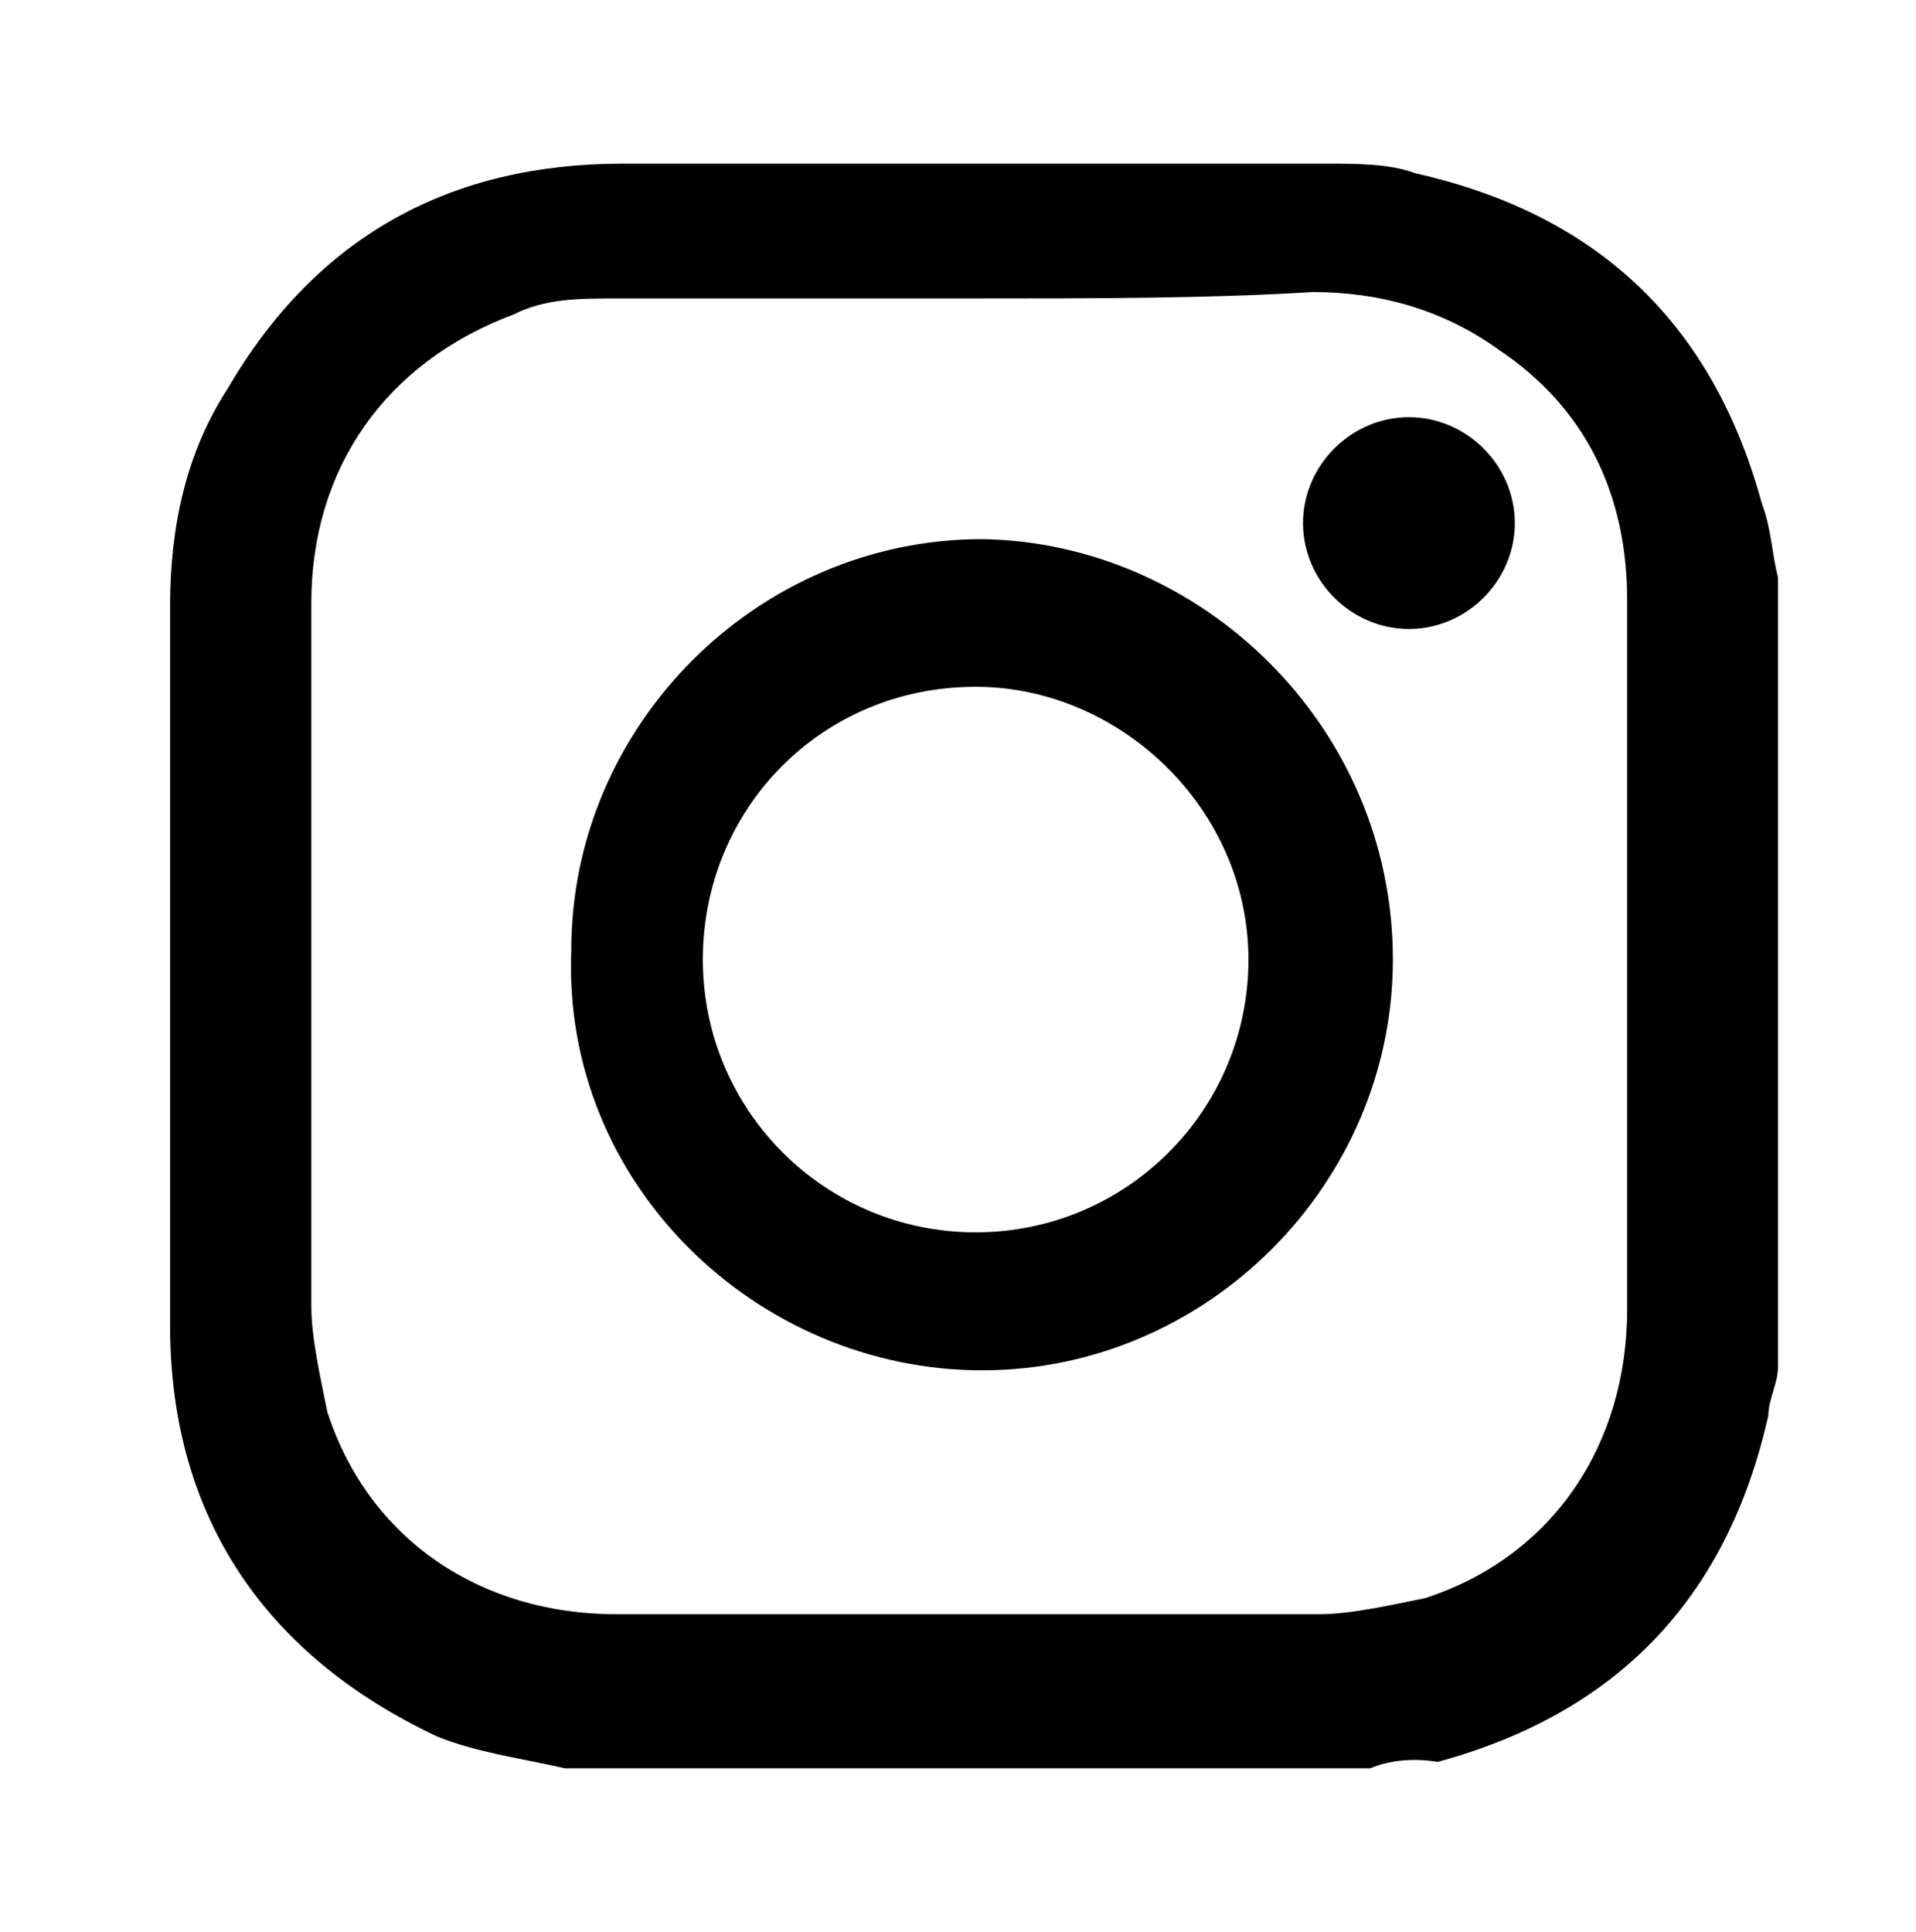 <?xml version="1.0" encoding="utf-8"?>
<!-- Generator: Adobe Illustrator 25.4.1, SVG Export Plug-In . SVG Version: 6.00 Build 0)  -->
<svg version="1.1" id="Calque_1" xmlns="http://www.w3.org/2000/svg" xmlns:xlink="http://www.w3.org/1999/xlink" x="0px" y="0px"
	 viewBox="0 0 59.7 60.2" style="enable-background:new 0 0 59.7 60.2;" xml:space="preserve">
<g>
	<path d="M42.7,55.1c-8.3,0-16.3,0-24.6,0c-0.3,0-0.3,0-0.5,0c-1.3-0.3-2.8-0.5-4-1c-5.3-2.5-8.3-6.8-8.3-12.8c0-7.5,0-14.8,0-22.4
		c0-2.5,0.5-4.8,1.8-6.8c2.8-4.8,7-7,12.3-7c7.3,0,14.6,0,21.9,0c1,0,2,0,2.8,0.3c5.8,1.3,9.3,4.8,10.8,10.3
		c0.3,0.8,0.3,1.5,0.5,2.3c0,8.3,0,16.3,0,24.6c0,0.5-0.3,1-0.3,1.5c-1.3,5.8-4.8,9.3-10.3,10.8C44.2,54.8,43.4,54.8,42.7,55.1z
		 M30.4,9.3c-3.8,0-7.3,0-11.1,0c-1.3,0-2.3,0-3.3,0.5c-4,1.5-6.3,4.8-6.3,9c0,7.3,0,14.6,0,21.9c0,1,0.3,2.3,0.5,3.3
		c1.3,4,4.8,6.3,9,6.3c7.3,0,14.6,0,21.9,0c1,0,2.3-0.3,3.3-0.5c4-1.3,6.3-4.8,6.3-9c0-7.3,0-14.8,0-22.1c0-3.3-1.3-6-4-7.8
		c-1.8-1.3-3.8-1.8-5.8-1.8C37.7,9.3,34.1,9.3,30.4,9.3z"/>
	<path d="M43.4,29.9c0,7-5.8,12.8-12.8,12.8s-13.1-5.8-12.8-13.1c0-7,5.8-12.8,12.8-12.8C37.4,16.9,43.4,22.6,43.4,29.9z M30.4,21.4
		c-4.8,0-8.5,3.8-8.5,8.5s3.8,8.5,8.5,8.5s8.5-3.8,8.5-8.5S34.9,21.4,30.4,21.4z"/>
	<path d="M43.9,19.6c-1.8,0-3.3-1.5-3.3-3.3s1.5-3.3,3.3-3.3s3.3,1.5,3.3,3.3S45.7,19.6,43.9,19.6z"/>
</g>
</svg>
